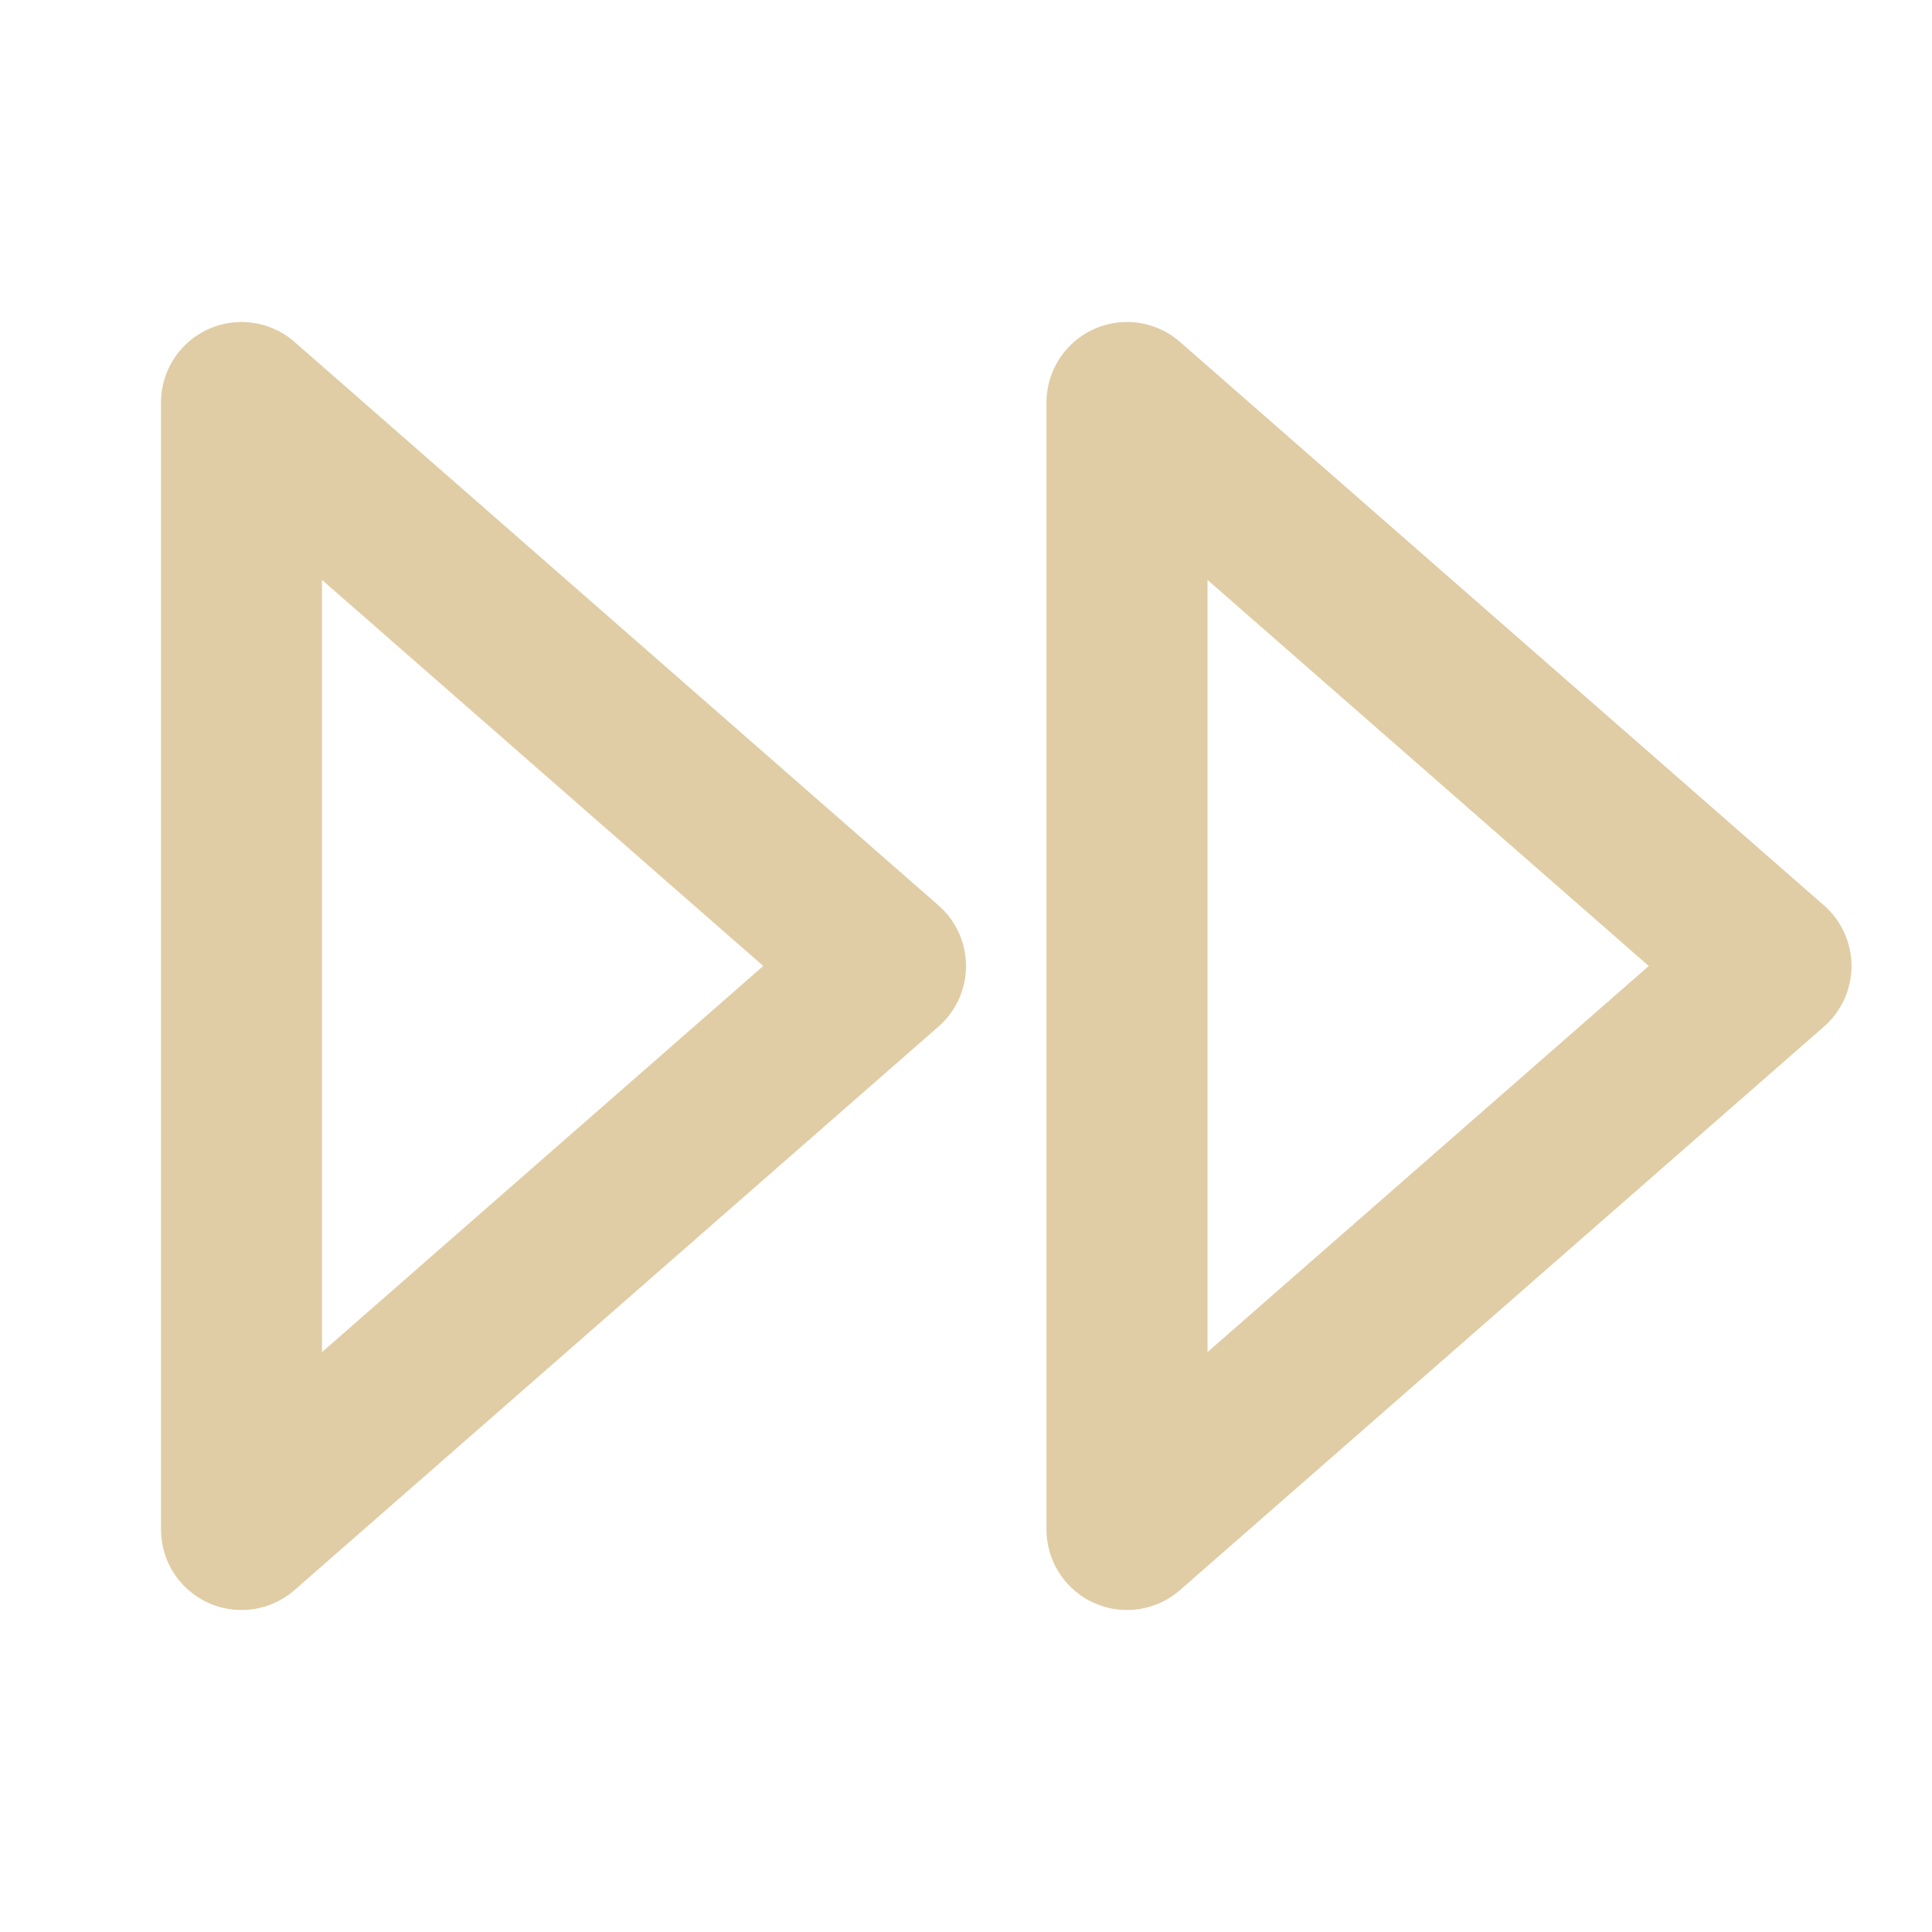 <svg  xmlns="http://www.w3.org/2000/svg"  width="20"  height="20"  viewBox="0 0 24 24"  fill="none"  stroke="#e0cda5"  stroke-width="2"  stroke-linecap="round"  stroke-linejoin="round"  class="icon icon-tabler icons-tabler-outline icon-tabler-player-track-next"><path stroke="none" d="M0 0h24v24H0z" fill="none"/><path d="M3 5v14l8 -7z" /><path d="M14 5v14l8 -7z" /></svg>
